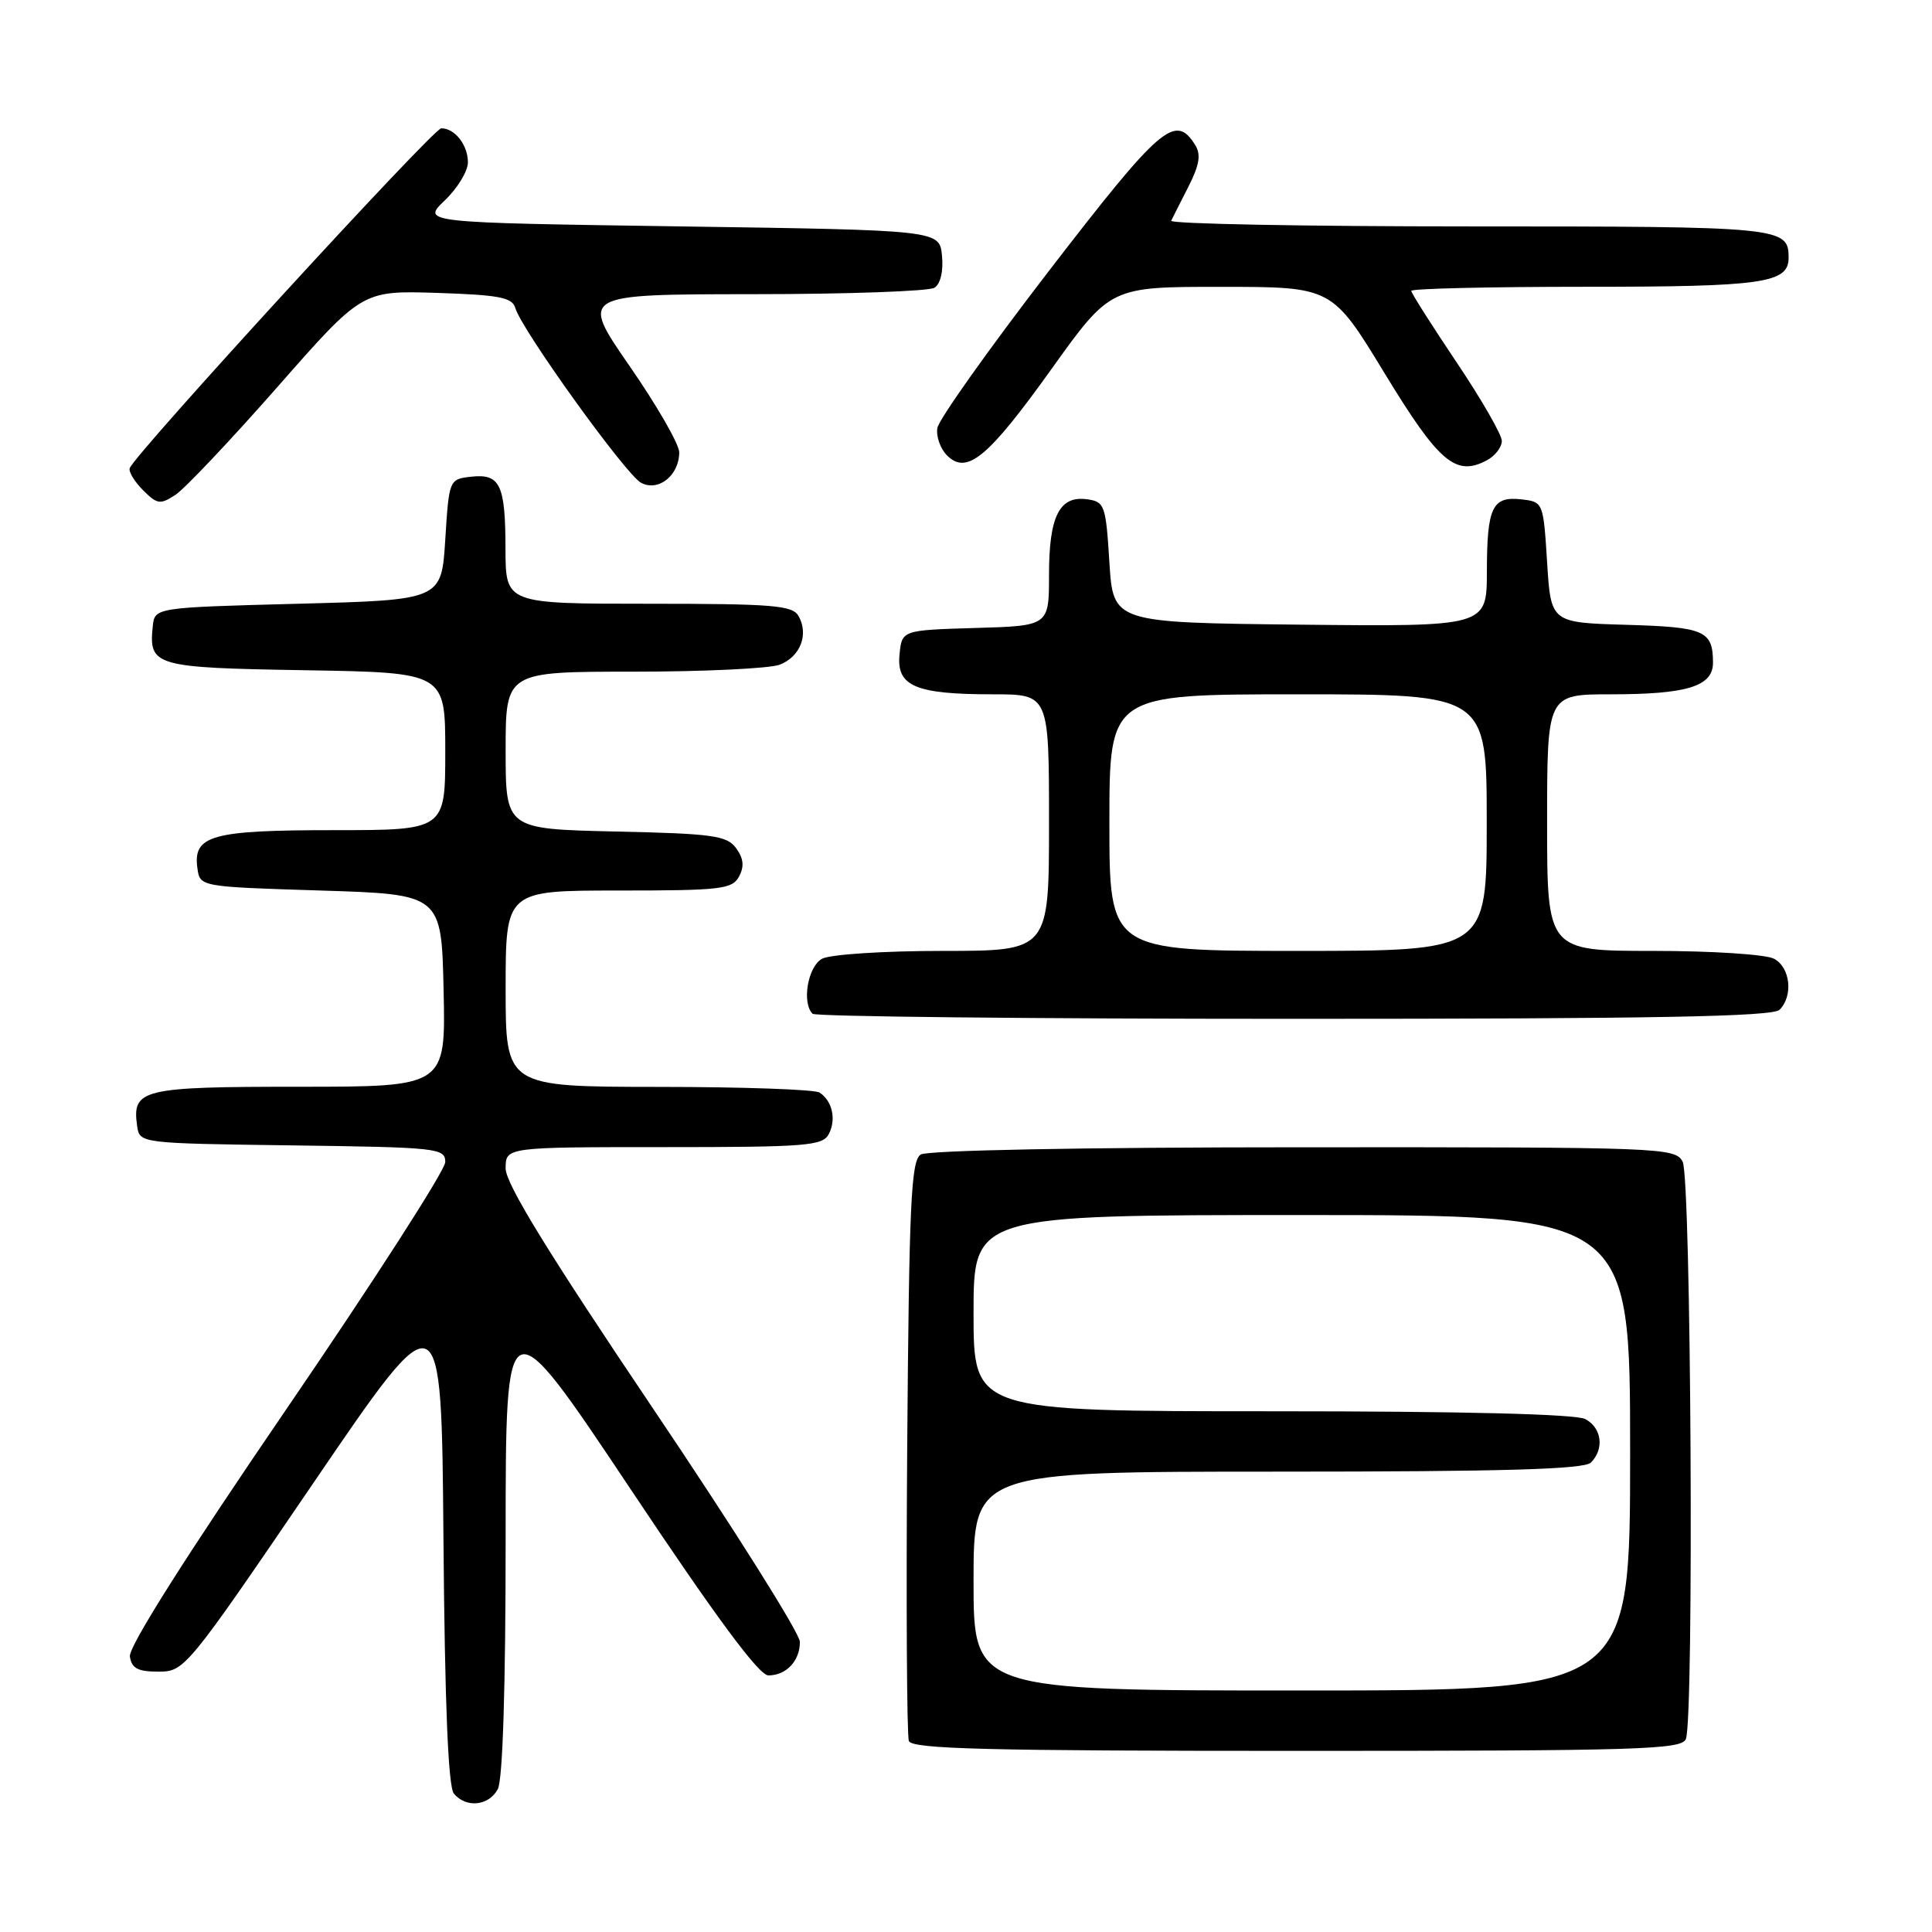 <?xml version="1.0" encoding="UTF-8" standalone="no"?>
<!DOCTYPE svg PUBLIC "-//W3C//DTD SVG 1.1//EN" "http://www.w3.org/Graphics/SVG/1.1/DTD/svg11.dtd" >
<svg xmlns="http://www.w3.org/2000/svg" xmlns:xlink="http://www.w3.org/1999/xlink" version="1.1" viewBox="0 0 256 256">
 <g >
 <path fill="currentColor"
d=" M 65.96 237.07 C 66.62 235.85 67.00 223.49 67.00 203.82 C 67.00 172.51 67.00 172.51 83.51 197.25 C 94.84 214.25 100.57 222.00 101.81 222.00 C 104.19 222.00 106.00 220.07 105.99 217.55 C 105.98 216.42 97.21 202.48 86.49 186.58 C 72.59 165.94 67.00 156.84 67.00 154.83 C 67.00 152.00 67.00 152.00 87.96 152.00 C 106.92 152.00 109.02 151.83 109.83 150.25 C 110.83 148.31 110.29 145.89 108.60 144.77 C 108.00 144.36 98.39 144.02 87.25 144.02 C 67.00 144.00 67.00 144.00 67.00 131.00 C 67.00 118.00 67.00 118.00 81.96 118.00 C 95.54 118.00 97.02 117.83 97.93 116.14 C 98.64 114.81 98.53 113.74 97.54 112.39 C 96.32 110.72 94.50 110.46 81.58 110.18 C 67.00 109.85 67.00 109.85 67.00 99.43 C 67.00 89.00 67.00 89.00 83.93 89.00 C 93.25 89.00 101.96 88.58 103.30 88.08 C 106.04 87.03 107.19 84.09 105.82 81.64 C 105.02 80.21 102.48 80.00 85.95 80.00 C 67.00 80.00 67.00 80.00 66.98 72.75 C 66.97 64.18 66.27 62.73 62.39 63.17 C 59.52 63.50 59.50 63.56 59.00 71.50 C 58.50 79.50 58.50 79.50 39.50 80.00 C 20.50 80.50 20.50 80.50 20.24 83.00 C 19.70 88.26 20.44 88.48 40.46 88.81 C 59.00 89.12 59.00 89.12 59.00 99.56 C 59.00 110.00 59.00 110.00 44.19 110.00 C 28.01 110.00 25.54 110.69 26.16 115.06 C 26.50 117.50 26.50 117.50 42.50 118.00 C 58.50 118.50 58.50 118.50 58.78 131.25 C 59.06 144.00 59.06 144.00 39.65 144.00 C 18.77 144.00 17.48 144.31 18.17 149.19 C 18.50 151.50 18.50 151.50 38.75 151.77 C 58.03 152.03 59.00 152.13 59.00 153.98 C 59.00 155.05 49.53 169.77 37.96 186.70 C 24.58 206.27 17.03 218.21 17.21 219.49 C 17.44 221.07 18.26 221.50 21.00 221.50 C 24.45 221.50 24.73 221.16 41.50 196.54 C 58.50 171.58 58.50 171.58 58.76 203.96 C 58.94 225.81 59.39 236.76 60.14 237.66 C 61.75 239.61 64.77 239.30 65.96 237.07 Z  M 223.39 230.42 C 224.48 227.59 224.08 156.02 222.96 153.93 C 221.96 152.06 220.36 152.00 172.71 152.02 C 143.47 152.02 122.89 152.42 122.00 152.98 C 120.72 153.79 120.46 159.42 120.21 191.65 C 120.06 212.40 120.16 229.96 120.43 230.69 C 120.84 231.75 130.74 232.00 171.86 232.00 C 217.38 232.00 222.85 231.83 223.39 230.42 Z  M 235.80 133.80 C 237.64 131.96 237.23 128.19 235.07 127.04 C 234.00 126.46 226.85 126.00 219.07 126.00 C 205.00 126.00 205.00 126.00 205.00 109.00 C 205.00 92.00 205.00 92.00 213.43 92.00 C 223.59 92.00 227.01 90.94 226.98 87.77 C 226.96 83.56 225.87 83.09 215.46 82.79 C 205.50 82.50 205.50 82.50 205.00 74.50 C 204.50 66.56 204.48 66.50 201.61 66.17 C 197.73 65.73 197.03 67.18 197.02 75.77 C 197.00 83.03 197.00 83.03 172.25 82.77 C 147.50 82.50 147.50 82.50 147.00 74.50 C 146.53 66.94 146.37 66.48 144.06 66.16 C 140.39 65.64 139.00 68.39 139.00 76.15 C 139.00 82.93 139.00 82.93 129.25 83.21 C 119.50 83.50 119.50 83.50 119.19 86.75 C 118.78 90.93 121.31 92.00 131.57 92.00 C 139.00 92.00 139.00 92.00 139.00 109.00 C 139.00 126.00 139.00 126.00 124.93 126.00 C 117.15 126.00 110.00 126.46 108.93 127.04 C 107.05 128.05 106.21 132.87 107.67 134.33 C 108.03 134.70 136.74 135.00 171.47 135.00 C 219.24 135.00 234.89 134.71 235.80 133.80 Z  M 36.75 51.29 C 47.99 38.50 47.99 38.50 57.90 38.81 C 66.16 39.08 67.88 39.41 68.28 40.81 C 69.11 43.69 82.92 62.89 84.94 63.97 C 87.24 65.20 90.00 62.99 90.00 59.93 C 90.00 58.87 87.04 53.72 83.42 48.50 C 76.85 39.00 76.85 39.00 99.67 38.98 C 112.23 38.98 123.10 38.59 123.82 38.13 C 124.62 37.62 125.02 35.94 124.82 33.90 C 124.50 30.50 124.50 30.50 90.18 30.00 C 55.87 29.50 55.87 29.50 58.93 26.56 C 60.62 24.95 62.00 22.68 62.00 21.51 C 62.00 19.21 60.27 17.00 58.47 17.00 C 57.42 17.00 17.90 60.12 17.19 62.03 C 17.02 62.50 17.81 63.81 18.95 64.95 C 20.84 66.84 21.23 66.89 23.26 65.56 C 24.49 64.75 30.56 58.33 36.75 51.29 Z  M 139.32 48.91 C 147.13 38.00 147.13 38.00 161.82 38.01 C 176.50 38.01 176.50 38.01 183.46 49.45 C 190.67 61.30 192.90 63.19 197.02 60.99 C 198.11 60.41 199.00 59.25 199.00 58.43 C 199.00 57.60 196.30 52.91 193.00 48.00 C 189.70 43.09 187.00 38.83 187.00 38.54 C 187.00 38.24 197.38 38.00 210.07 38.00 C 233.61 38.00 237.00 37.52 237.00 34.16 C 237.00 30.08 236.16 30.00 194.72 30.00 C 172.78 30.00 155.00 29.66 155.19 29.25 C 155.39 28.84 156.42 26.79 157.49 24.70 C 158.94 21.83 159.16 20.47 158.36 19.20 C 155.73 15.00 153.80 16.67 139.00 35.88 C 131.03 46.24 124.36 55.62 124.20 56.73 C 124.03 57.84 124.61 59.47 125.48 60.34 C 128.11 62.97 130.89 60.68 139.32 48.91 Z  M 129.00 209.50 C 129.00 195.00 129.00 195.00 169.30 195.00 C 199.31 195.00 209.91 194.69 210.80 193.80 C 212.60 192.00 212.25 189.20 210.07 188.04 C 208.83 187.37 193.93 187.00 168.57 187.00 C 129.00 187.00 129.00 187.00 129.00 174.00 C 129.00 161.00 129.00 161.00 172.50 161.00 C 216.00 161.00 216.00 161.00 216.00 192.50 C 216.00 224.00 216.00 224.00 172.50 224.00 C 129.00 224.00 129.00 224.00 129.00 209.50 Z  M 147.00 109.00 C 147.00 92.00 147.00 92.00 172.00 92.00 C 197.00 92.00 197.00 92.00 197.00 109.00 C 197.00 126.00 197.00 126.00 172.00 126.00 C 147.00 126.00 147.00 126.00 147.00 109.00 Z "/>
</g>
</svg>